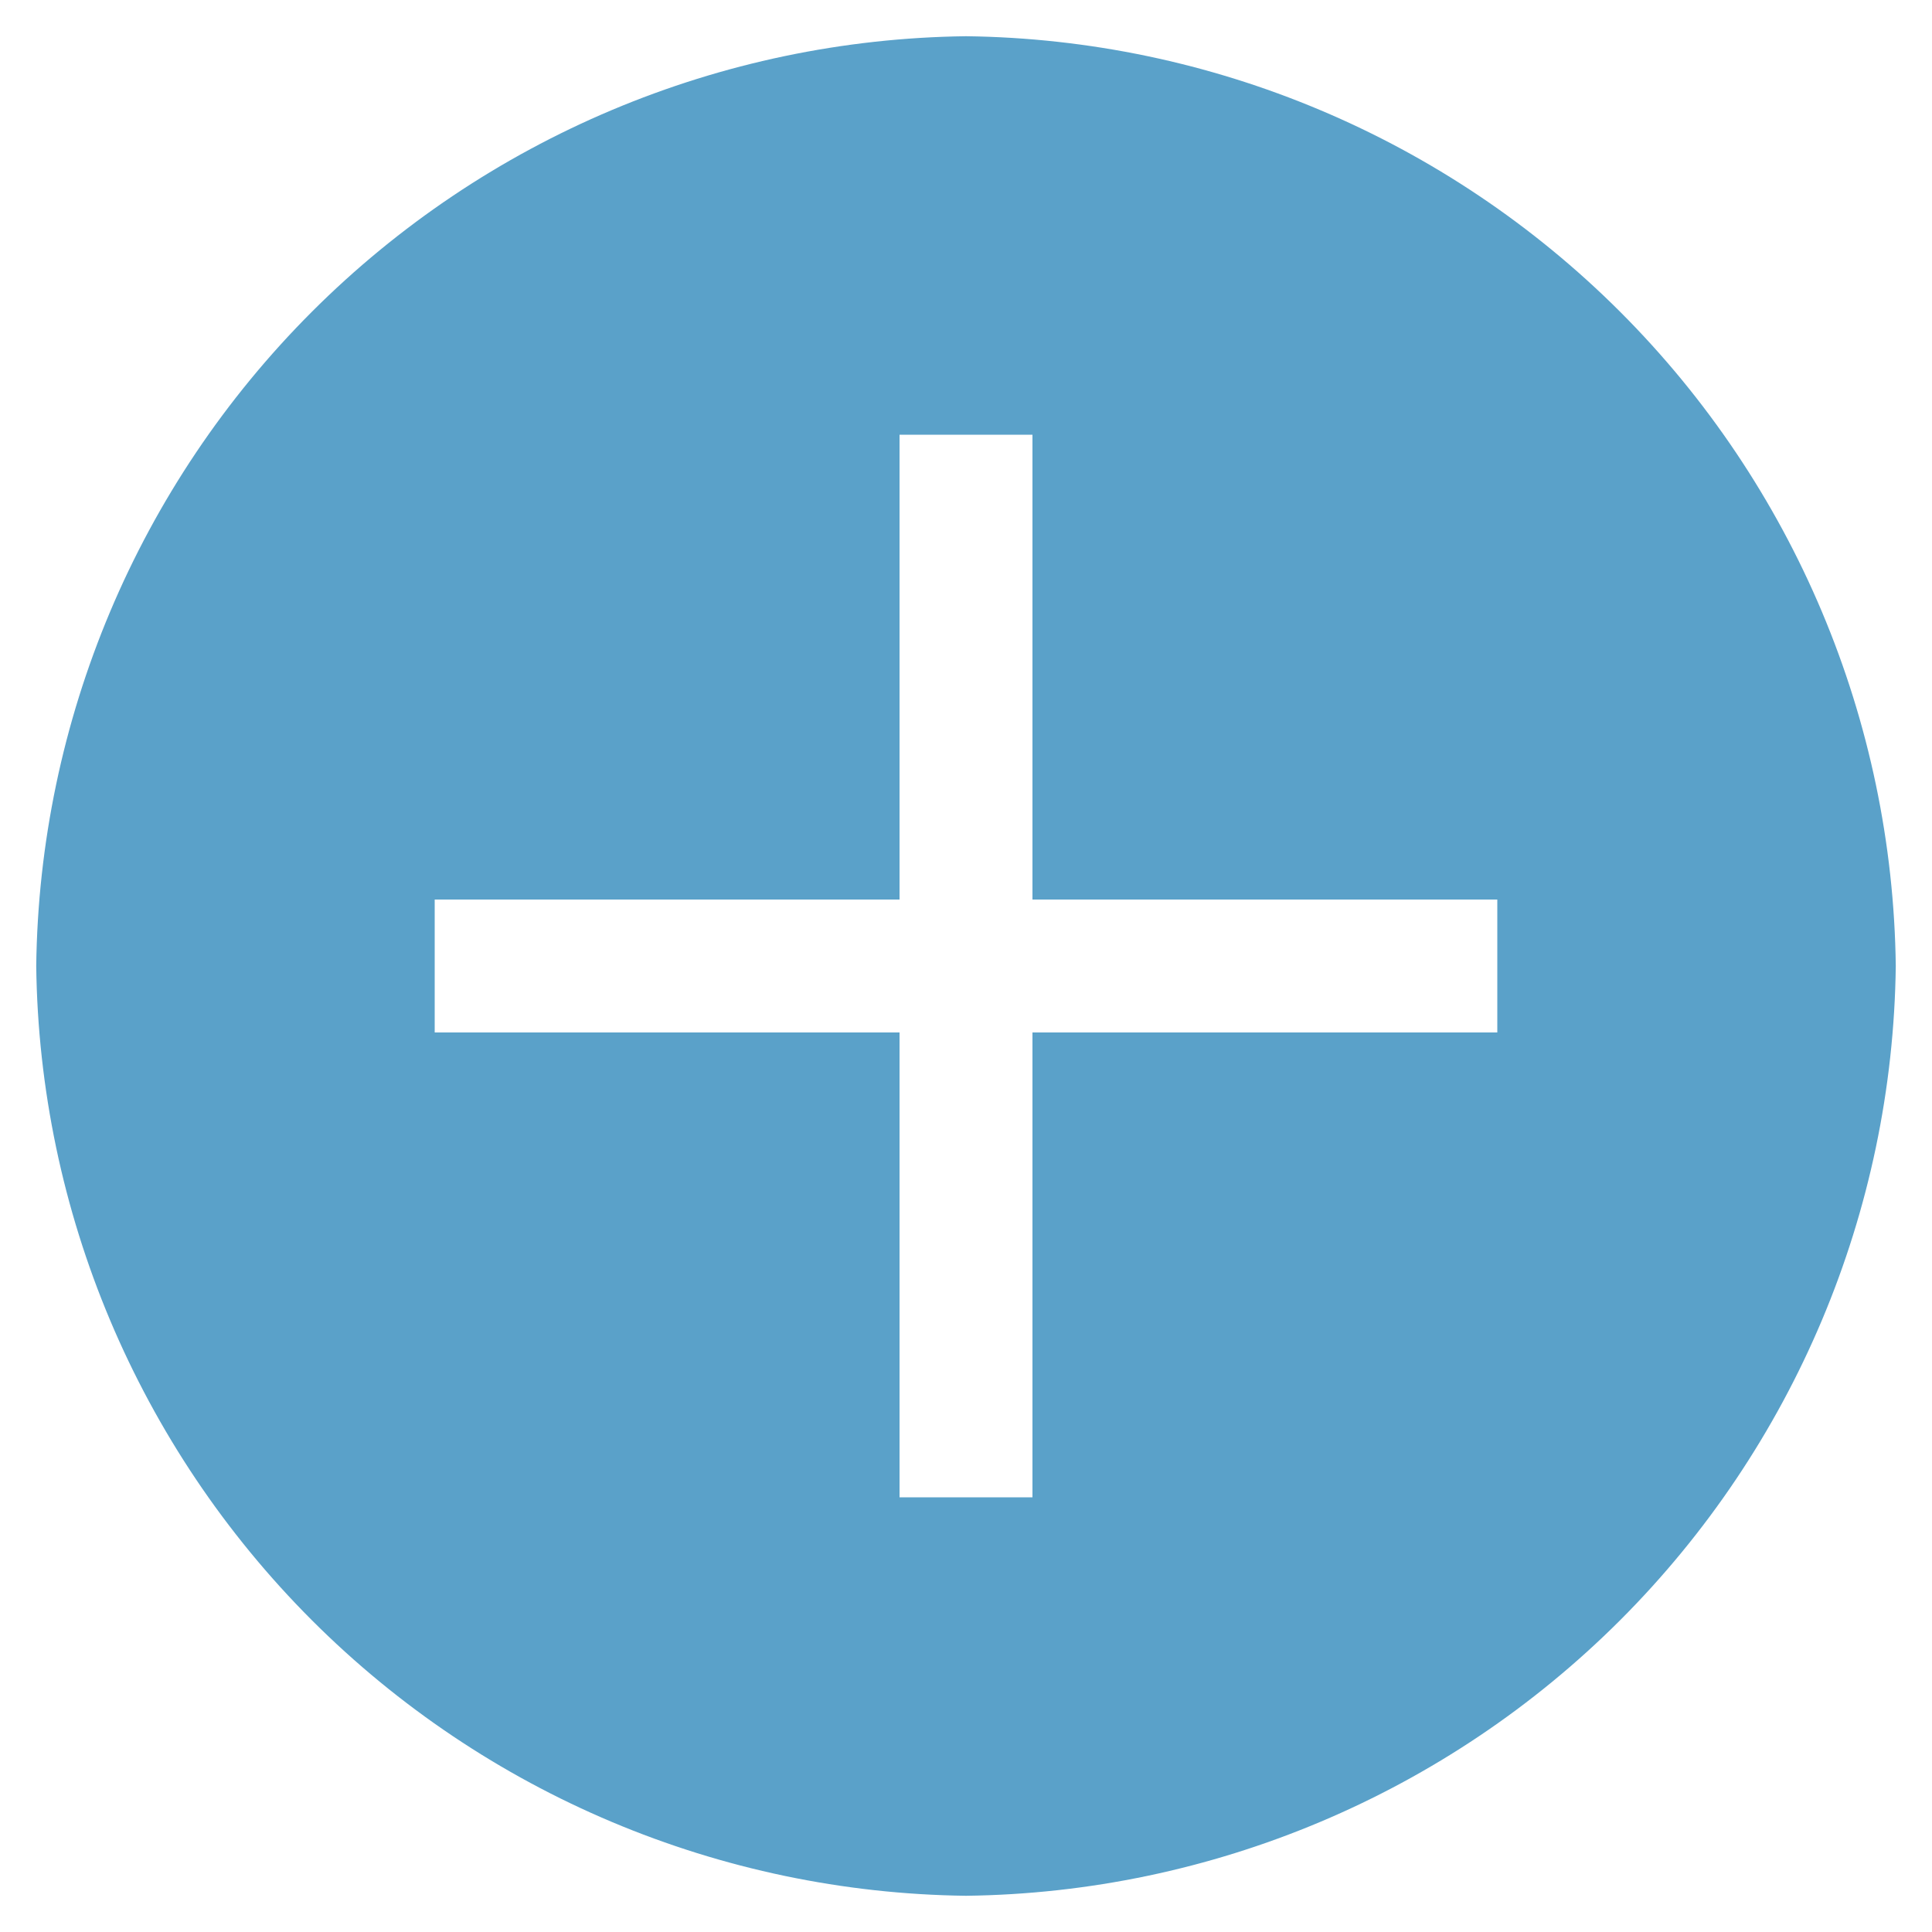 <svg width="20" height="20" viewBox="0 0 20 20" fill="none" xmlns="http://www.w3.org/2000/svg">
<path d="M10 0.375C7.457 0.406 5.026 1.43 3.228 3.228C1.43 5.026 0.406 7.457 0.375 10C0.406 12.543 1.43 14.973 3.228 16.772C5.026 18.57 7.457 19.594 10 19.625C12.543 19.594 14.973 18.57 16.772 16.772C18.57 14.973 19.594 12.543 19.625 10C19.594 7.457 18.57 5.026 16.772 3.228C14.973 1.43 12.543 0.406 10 0.375ZM15.5 10.688H10.688V15.5H9.312V10.688H4.5V9.312H9.312V4.5H10.688V9.312H15.5V10.688Z" fill="#5AA1C9"/>
</svg>
